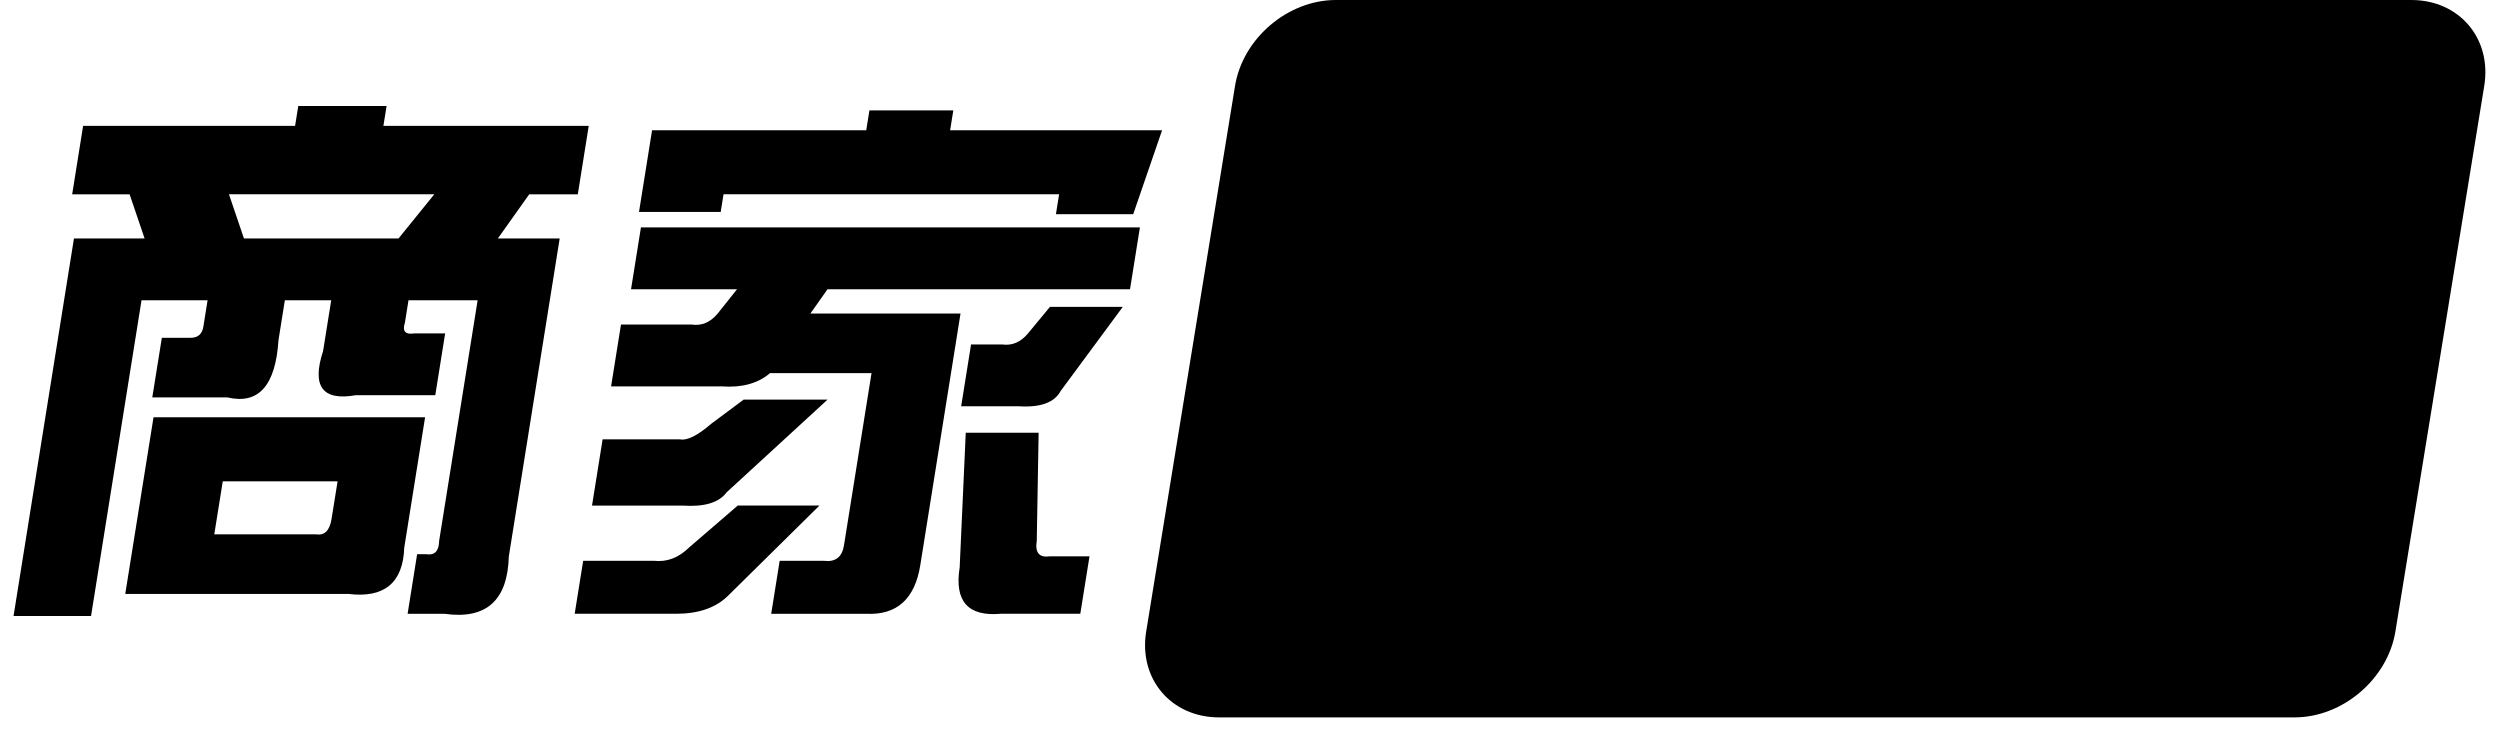 <svg xmlns="http://www.w3.org/2000/svg" viewBox="0 0 115 34"><g fill-rule="evenodd"><path d="M56.812 3.948C57.167 1.768 59.237 0 61.45 0h49.473c2.207 0 3.707 1.774 3.353 3.948l-4.088 25.104c-.355 2.18-2.425 3.948-4.638 3.948H56.077c-2.207 0-3.707-1.774-3.353-3.948l4.088-25.104z"/><path d="M79.003 5.098l-1.99 13.273h4.196l-.44 2.928h-3.806l1.04 2.83c.127.456.358.651.693.586h1.66l-.382 2.538h-3.416c-.66.065-1.1-.26-1.317-.976l-1.176-3.221-4.04 3.513c-.534.52-1.29.781-2.265.781H58l.395-2.635h8.589c.436.13.926-.098 1.469-.683l3.045-2.733H59.005l.44-2.928h14.151l1.991-13.273h3.416zM62.577 9.197l-1.073-3.904h3.318l.63 1.659c.071.39.4.586.985.586h6.052l-.425 2.83h-7.71c-.986.065-1.578-.325-1.777-1.171zm-.81 6.05l-.854-3.415h3.124l.41 1.171c-.004.456.325.65.985.586h6.247l-.41 2.732h-7.516c-1.255.13-1.917-.227-1.986-1.073zM89.564 6.27L90.534 5h3.319l-.493.683H108l-.41 2.733-9.013 4.782.82.39a1.81 1.81 0 0 0 1.405.391h6.149l-.395 2.635h-7.418c-.725.065-1.472-.162-2.24-.683l-1.693-1.073-1.918 1.073c-.794.52-1.641.748-2.543.683h-6.539l.396-2.635h5.563c.26 0 .665-.097 1.215-.293l.951-.488-5.372-3.22h5.66l2.972 1.659 5.934-3.123H91.96c-.479.585-1.2.845-2.167.78h-4.49l.352-2.342h2.537c.446.065.903-.163 1.372-.683zm3.65 12.102l.22-1.464h3.415l-.22 1.464h9.663l-.41 2.733h-9.76l-.659 4.392c-.175 1.171-.751 1.757-1.727 1.757h-4.002l.352-2.343h1.561c.25.065.448-.162.59-.683l.47-3.123H83.63l.41-2.733h9.174zm-6.998 5.66l1.005-2.146h3.22l-1.614 3.61c-.342.977-1.06 1.432-2.157 1.367h-3.904l.336-2.245h2.245c.326 0 .615-.195.869-.585zm12.902 1.172l-.56-3.416h3.22l.361 2.147c-.013.52.278.748.874.683h2.244l-.322 2.148h-4.294c-.995.13-1.503-.39-1.523-1.562z"/><path d="M3.824 5.79h9.75l.147-.915h4.062l-.146.914h9.445l-.503 3.149h-2.235l-1.442 2.03h2.844l-2.34 14.626c-.054 2.031-1.042 2.911-2.962 2.64H18.75l.438-2.742h.407c.395.068.597-.135.605-.61l1.771-11.07h-3.18l-.163 1.016c-.132.406.01.576.427.508h1.422l-.455 2.844h-3.657c-1.533.27-2.034-.407-1.503-2.032l.374-2.335h-2.133l-.292 1.828c-.133 2.099-.917 2.979-2.352 2.64H7.005l.44-2.742h1.32c.338 0 .534-.17.589-.508l.195-1.219H6.51L4.188 28.337H.623l2.779-17.367h3.25l-.69-2.031H3.32l.503-3.149zm16.153 3.147h-9.445l.69 2.032h7.11l1.645-2.031zm-4.725 14.93l.277-1.726h-5.282l-.39 2.437h4.672c.396.068.637-.17.723-.71zm-9.49 3.453l1.3-8.125h12.492l-.958 5.992c-.057 1.626-.916 2.336-2.576 2.133H5.762zm34.23-22.242h3.86l-.146.914h9.75l-1.328 3.86h-3.555l.146-.915H33.282l-.13.813h-3.758l.601-3.758h9.852l.146-.914zm11.99 8.227H38.066l-.788 1.117h6.906L42.333 26c-.25 1.557-1.08 2.302-2.49 2.234h-4.368l.39-2.437h2.032c.53.068.84-.17.926-.711l1.267-7.922H35.42c-.55.474-1.294.677-2.23.61H28.11l.455-2.844h3.25c.463.067.863-.102 1.199-.508l.89-1.117h-4.876l.455-2.844h22.953l-.455 2.844zm-5.891 2.539c.463.067.862-.102 1.198-.508l1.008-1.219h3.351l-2.852 3.86c-.29.541-.937.778-1.942.71h-2.64l.455-2.843h1.422zM31.275 20.21c.327.068.806-.17 1.434-.711l1.499-1.117h3.86l-4.644 4.265c-.347.474-1.023.678-2.027.61h-4.164l.487-3.047h3.555zm14.763 8.023c-1.511.136-2.142-.575-1.893-2.132l.28-6.196h3.352l-.086 4.977c-.086.541.113.778.598.71h1.828l-.423 2.641h-3.656zm-15.962-2.437c.599.068 1.14-.136 1.621-.61l2.239-1.93h3.758l-4.221 4.165c-.561.542-1.35.812-2.365.812h-4.672l.39-2.437h3.25z"/></g></svg>